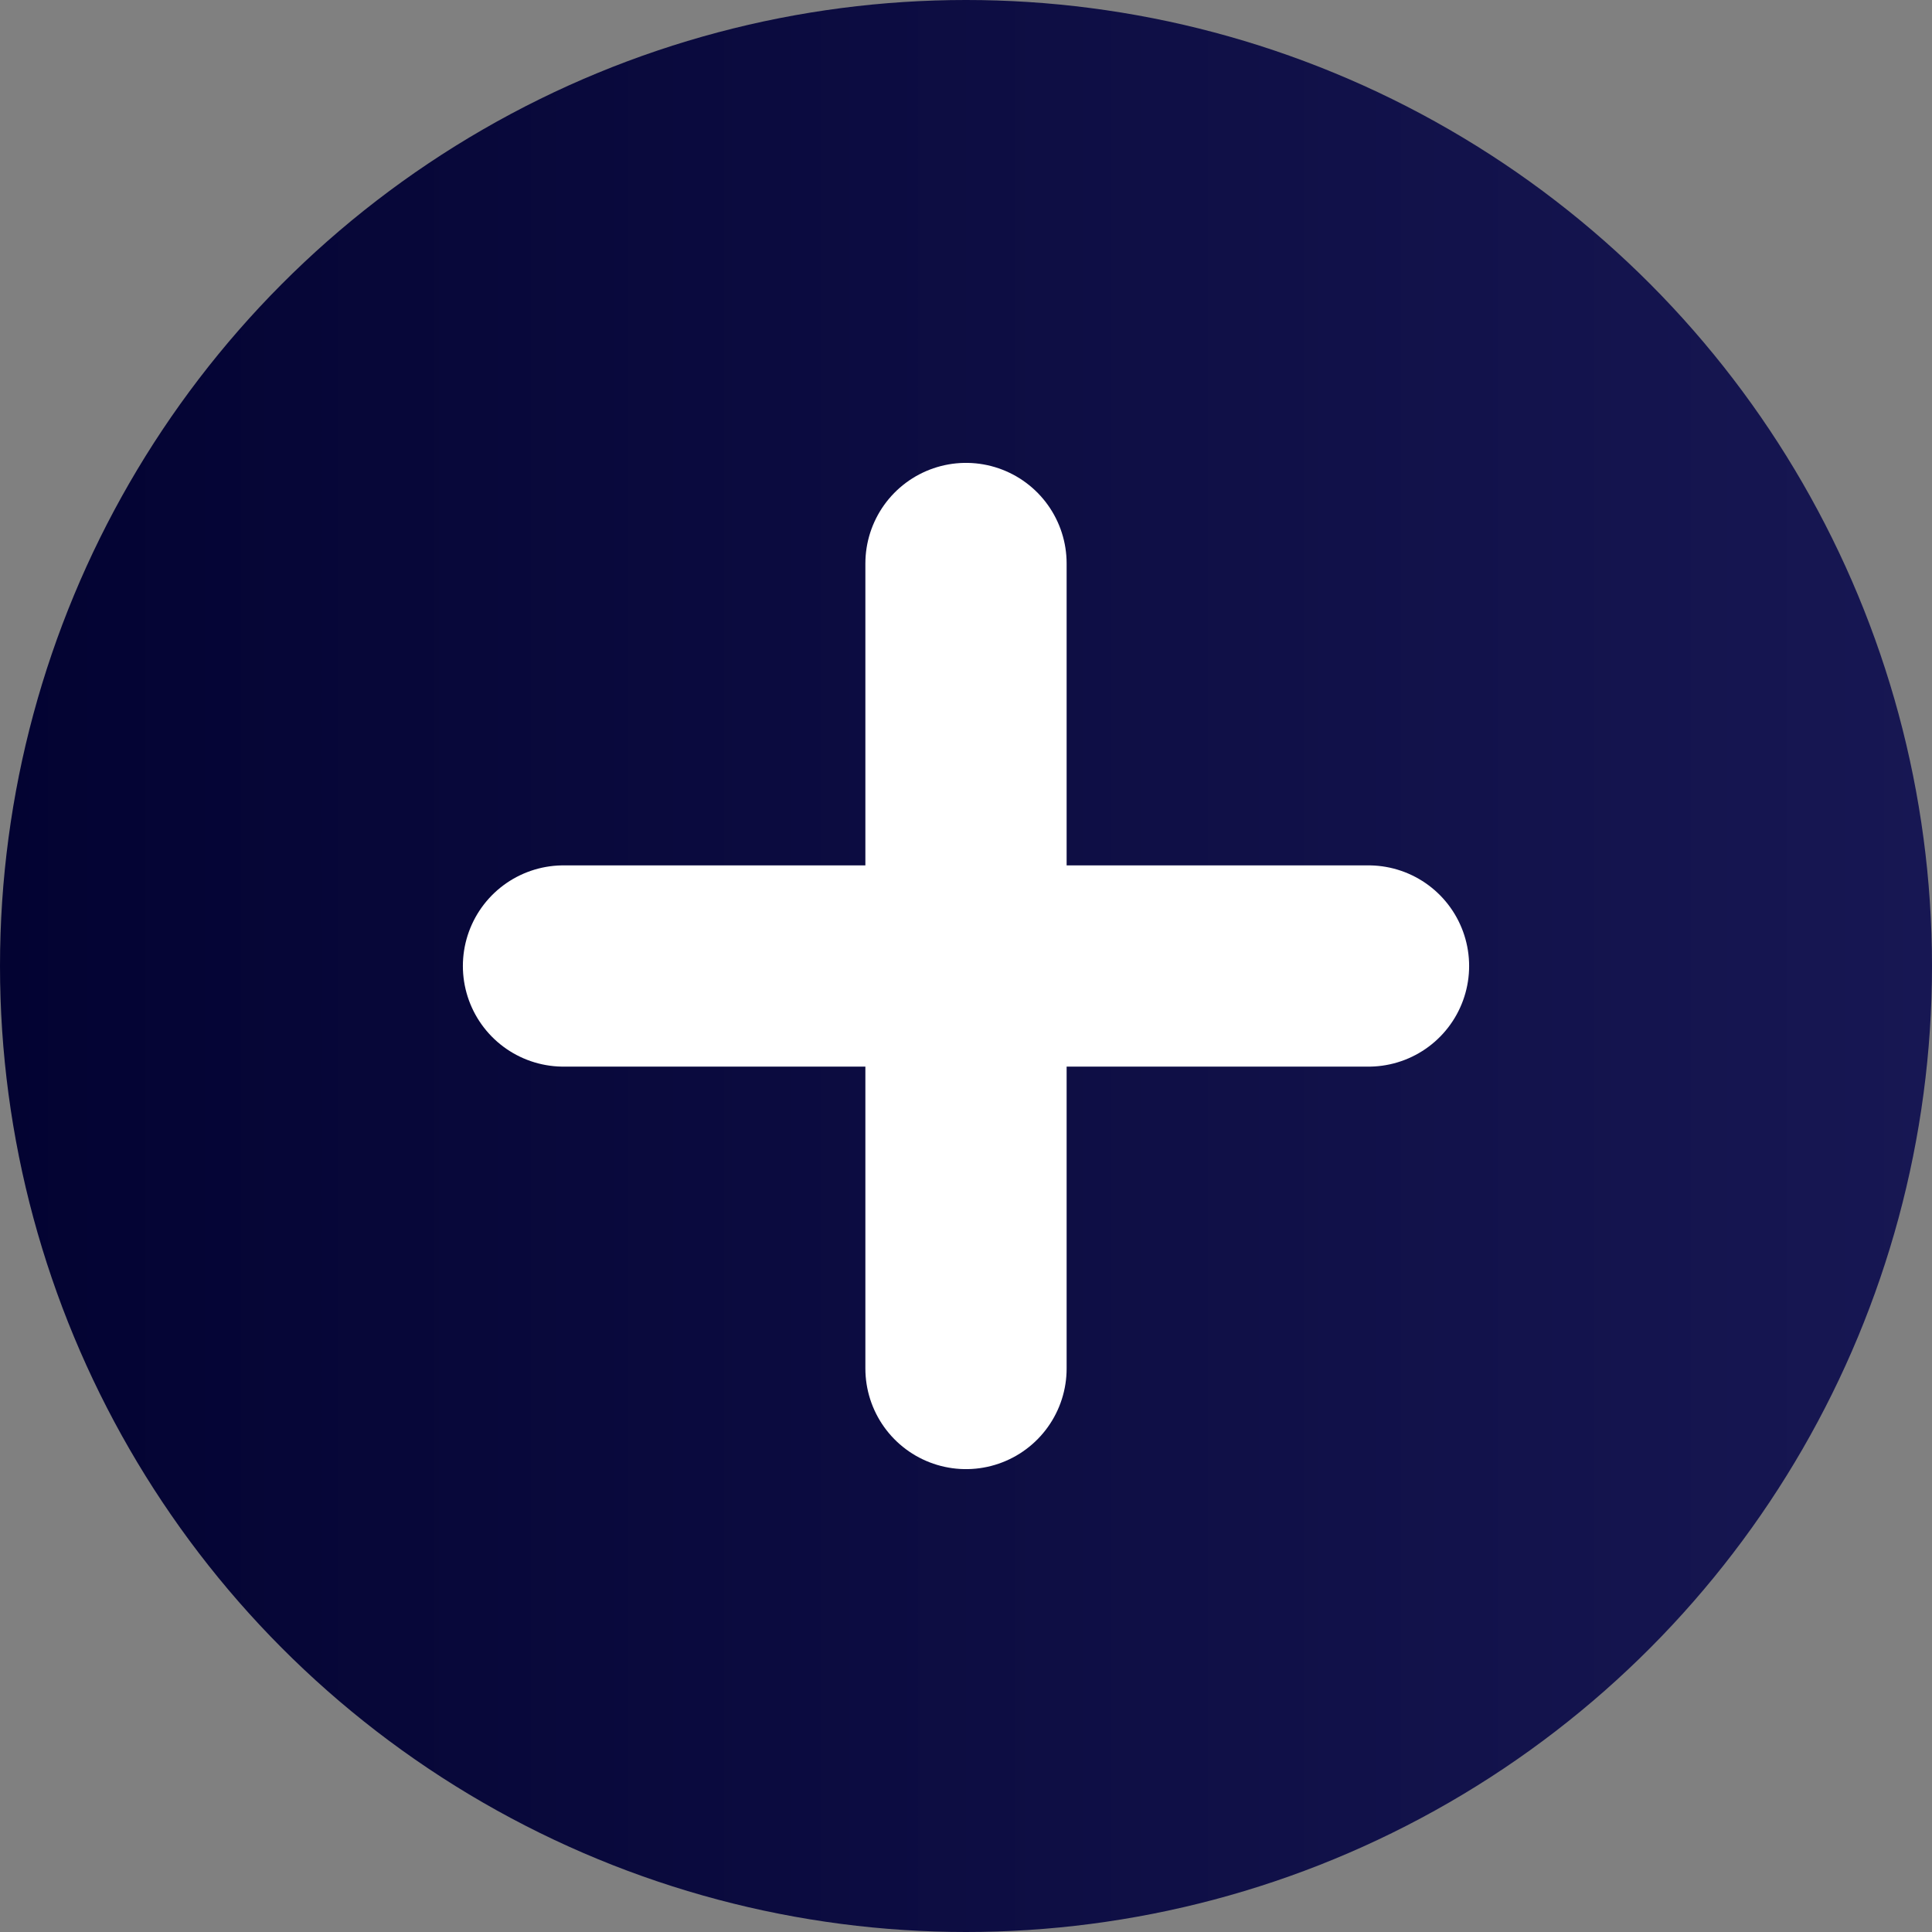 <svg width="24" height="24" viewBox="0 0 24 24" fill="none" xmlns="http://www.w3.org/2000/svg">
<rect x="0" y="0" width="24" height="24" fill="#808080" stroke="none"/>
<circle cx="12" cy="12" r="12" fill="url(#paint0_linear)"/>
<path d="M12 7V17" stroke="white" stroke-width="2.5" stroke-linecap="round"/>
<path d="M7 12H17" stroke="white" stroke-width="2.5" stroke-linecap="round"/>
<defs>
<linearGradient id="paint0_linear" x1="8.94067e-08" y1="12" x2="24" y2="12" gradientUnits="userSpaceOnUse">
<stop stop-color="#030332"/>
<stop offset="1" stop-color="#171753"/>
</linearGradient>
</defs>
</svg>

